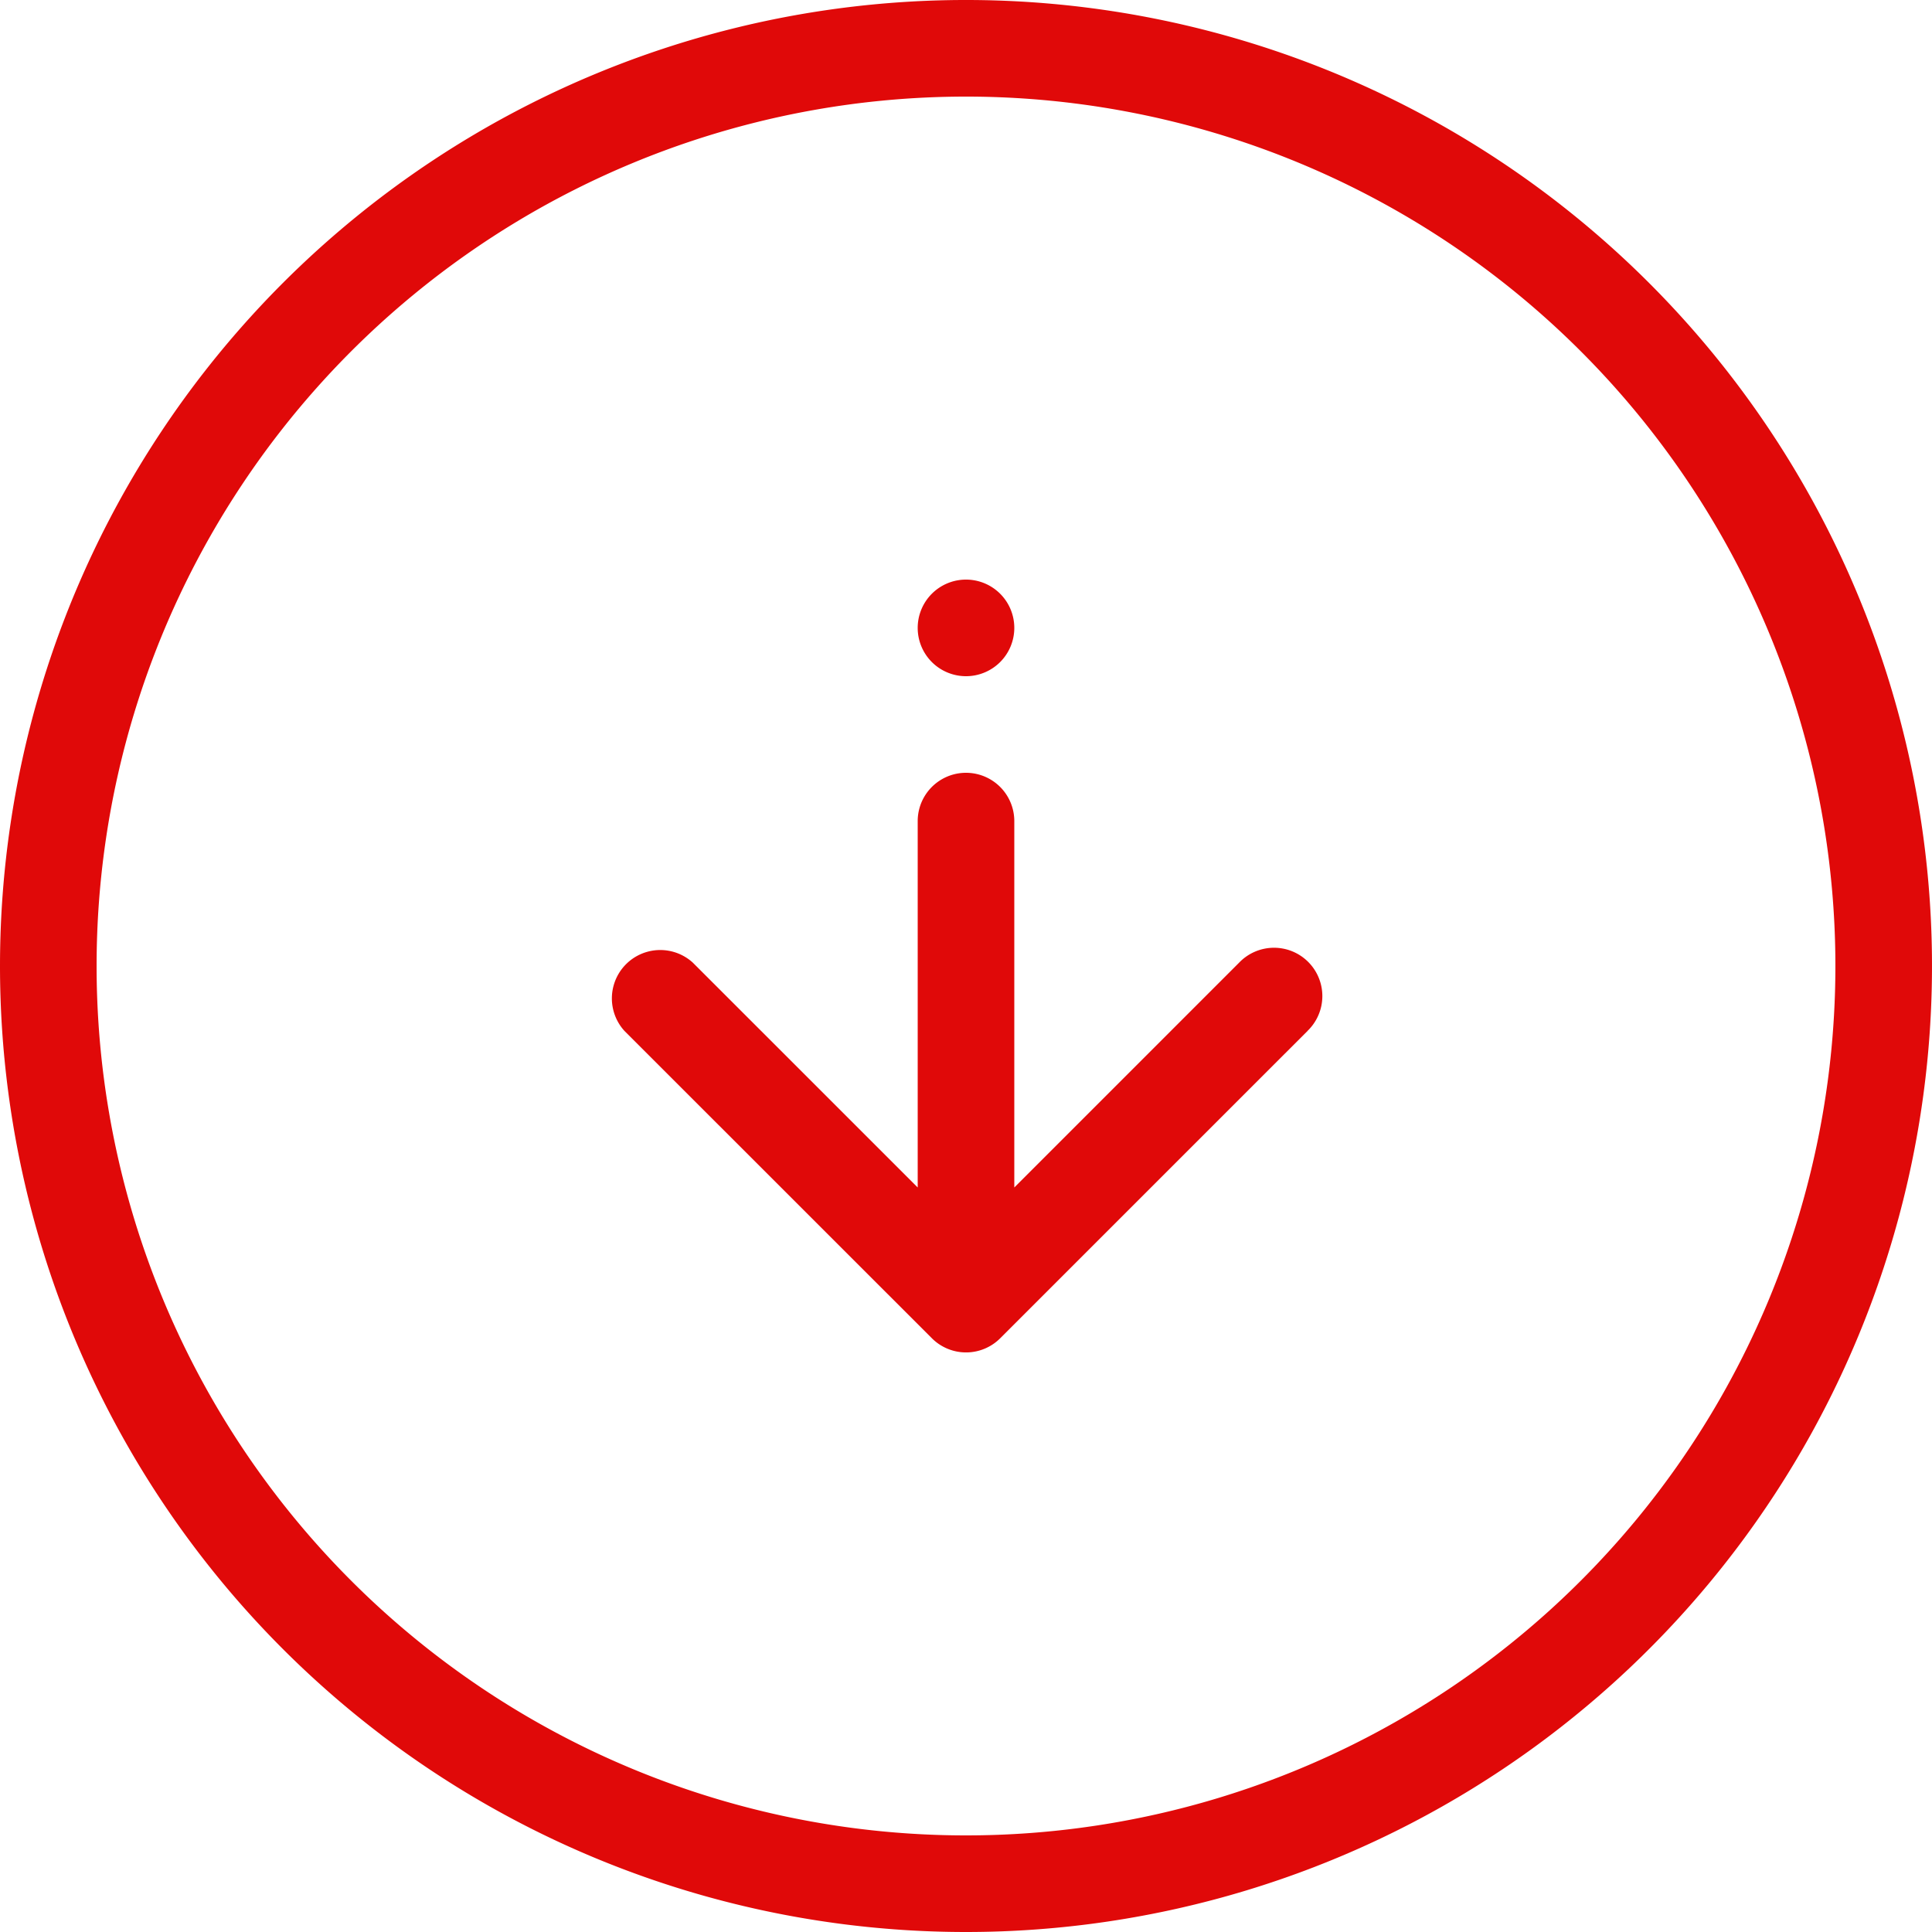 <svg xmlns="http://www.w3.org/2000/svg" width="82" height="82" viewBox="0 0 82 82">
  <g id="Group_10273" data-name="Group 10273" transform="translate(-2 -2)">
    <g id="Group_10272" data-name="Group 10272" transform="translate(2 2)">
      <path id="Path_9174" data-name="Path 9174" d="M37.914,27.155,24.868,40.2a2.05,2.05,0,0,1-2.9,0L8.919,27.155a2.053,2.053,0,0,1,2.9-2.9L21.366,33.8V18.25a2.05,2.05,0,0,1,4.1,0V33.8l9.545-9.545a2.051,2.051,0,1,1,2.9,2.9ZM21.366,10.05A2.05,2.05,0,1,0,23.416,8,2.05,2.05,0,0,0,21.366,10.05Z" transform="translate(17.584 16.6)" fill="#e00909"/>
      <path id="Path_9175" data-name="Path 9175" d="M43,84A41,41,0,1,0,2,43,41,41,0,0,0,43,84Zm0-4.1A36.9,36.9,0,1,0,6.1,43,36.9,36.9,0,0,0,43,79.9Z" transform="translate(-2 -2)" fill="#e00909" fill-rule="evenodd"/>
    </g>
  </g>
</svg>
